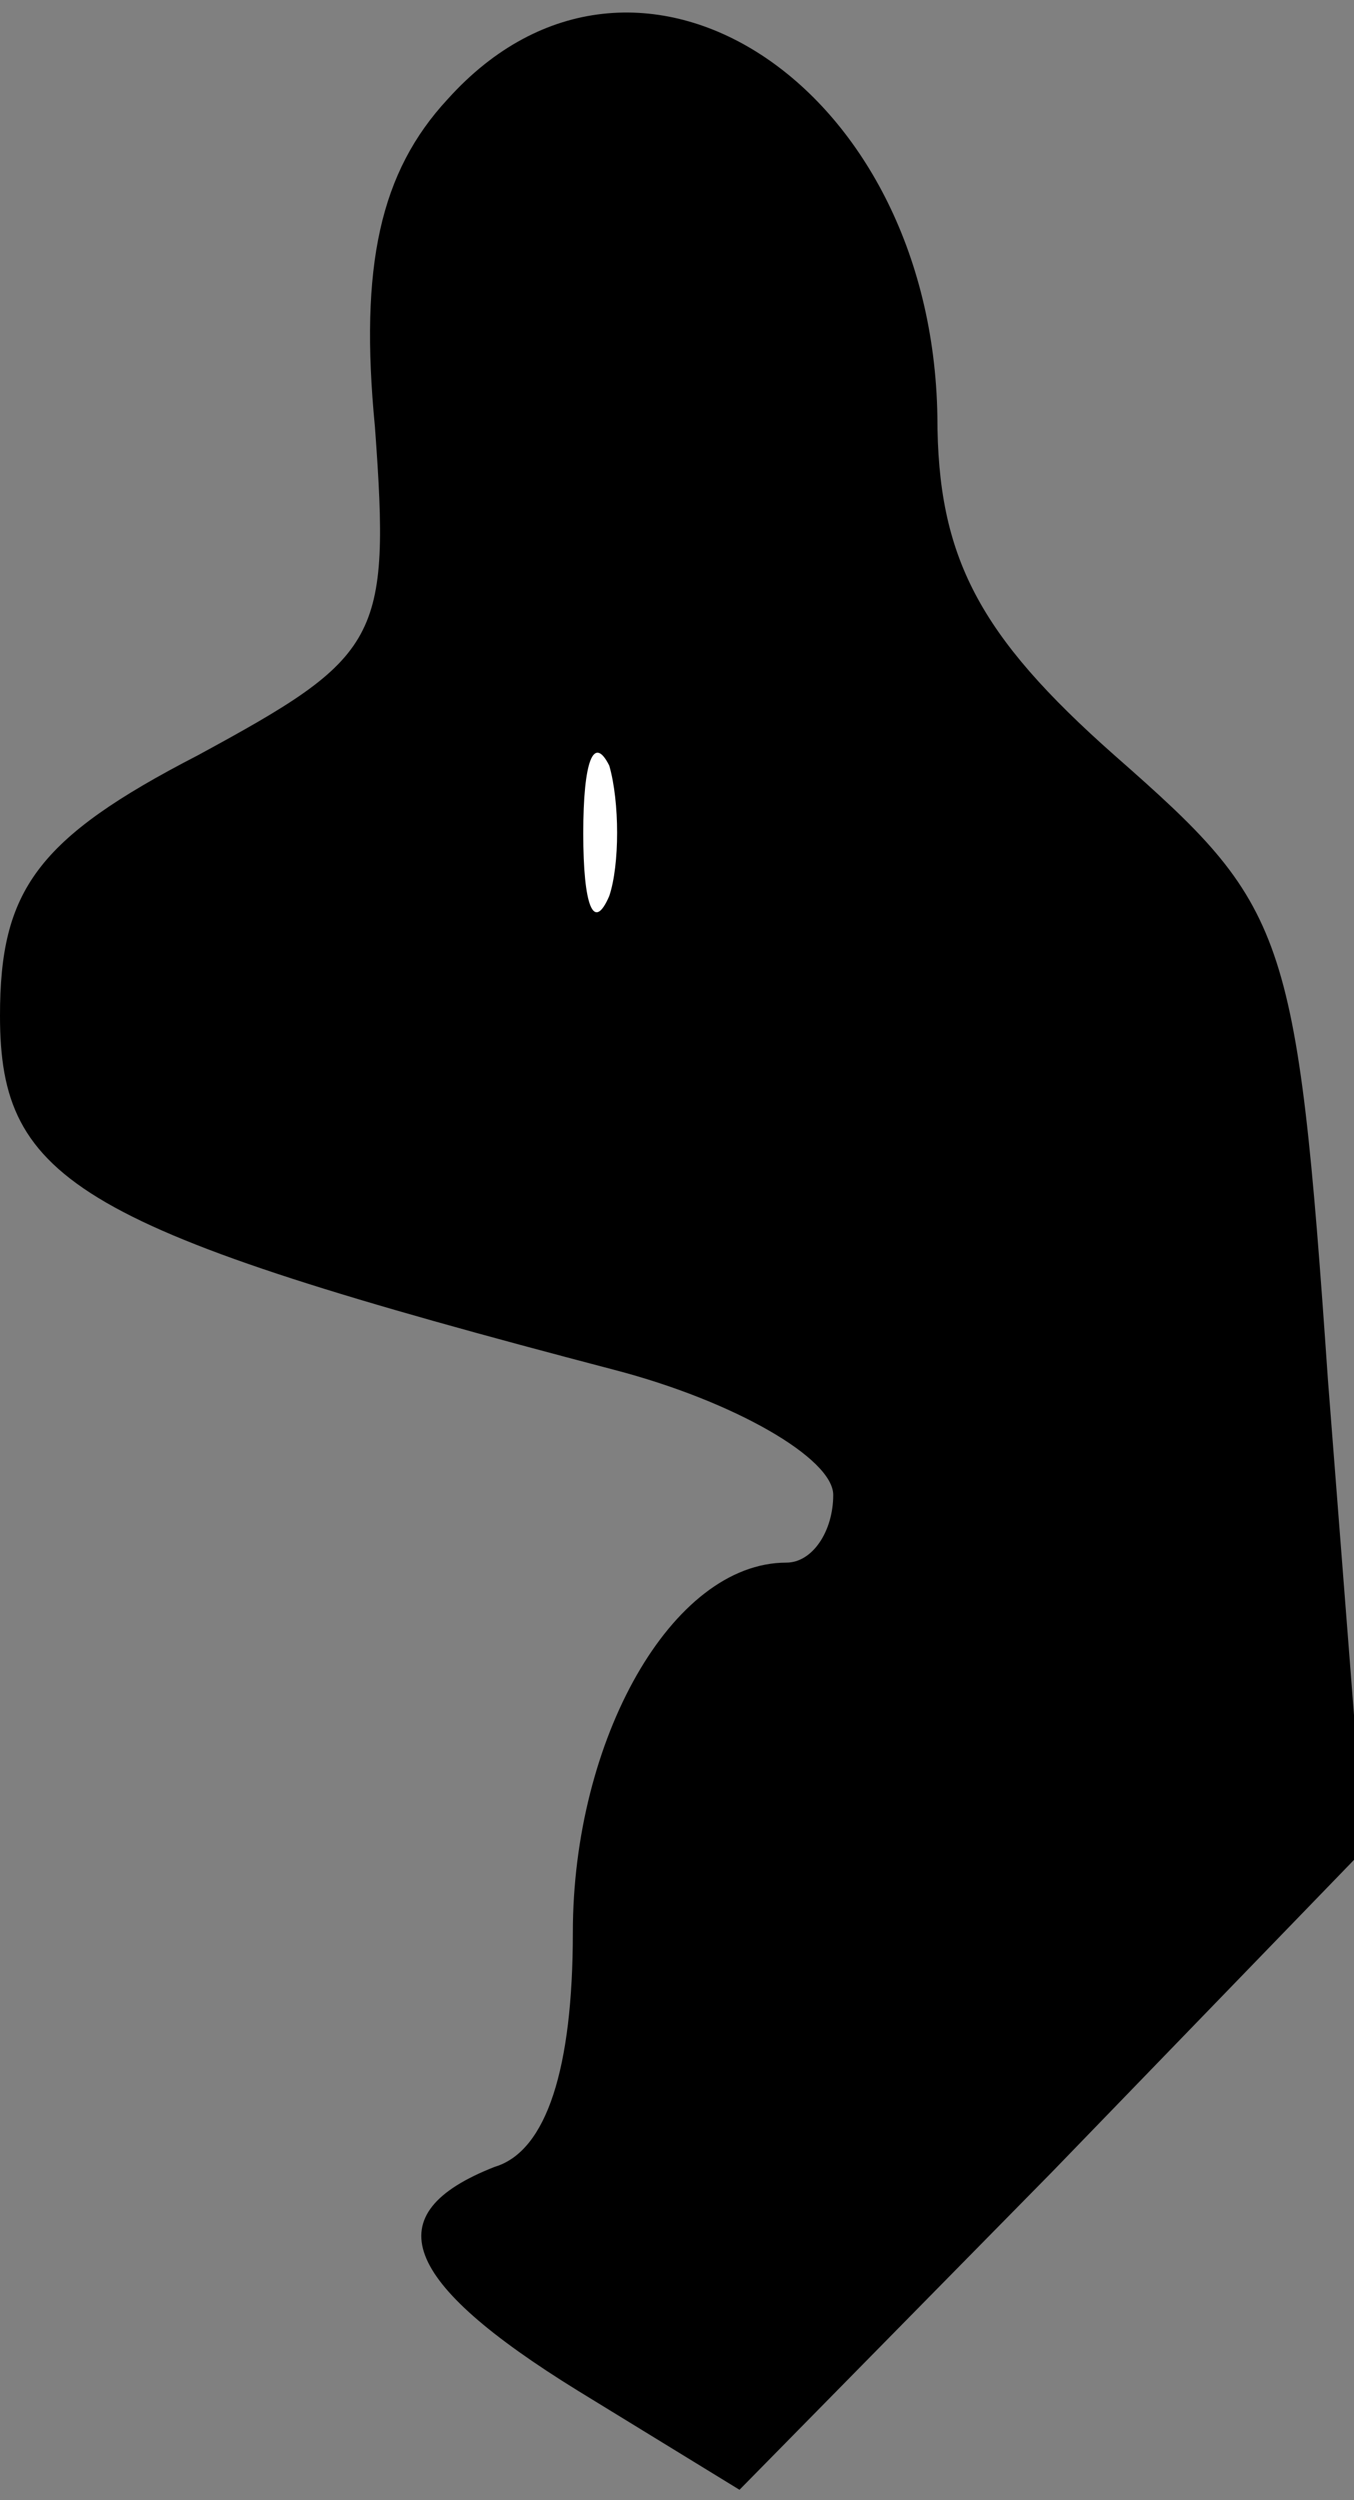 <?xml version="1.0" standalone="no"?>
<!DOCTYPE svg PUBLIC "-//W3C//DTD SVG 20010904//EN"
 "http://www.w3.org/TR/2001/REC-SVG-20010904/DTD/svg10.dtd">
<svg version="1.0" xmlns="http://www.w3.org/2000/svg"
 width="26pt" height="48pt" viewBox="0 0 26 48"
 preserveAspectRatio="xMidYMid meet">
<rect x="0" y="0" width="26" height="48" fill="#808080" stroke="none"/>
<g transform="translate(0,48) scale(0.1,-0.1)"
fill="#000000" stroke="none">
<path fill="#000000" stroke="none" d="M86 461 c-13 -14 -17 -32 -14 -63 3
-41 1 -44 -34 -63 -31 -16 -38 -26 -38 -50 0 -32 15 -41 118 -68 23 -6 42 -17
42 -24 0 -7 -4 -13 -9 -13 -22 0 -41 -34 -41 -71 0 -26 -5 -42 -15 -45 -23 -9
-18 -22 16 -43 l31 -19 60 61 60 62 -7 90 c-6 87 -8 91 -41 120 -26 23 -34 38
-34 65 -1 64 -58 101 -94 61z"/>
<path fill="#ffffff" stroke="none" d="M117 308 c-3 -7 -5 -2 -5 12 0 14 2 19
5 13 2 -7 2 -19 0 -25z"/>
</g>
</svg>
